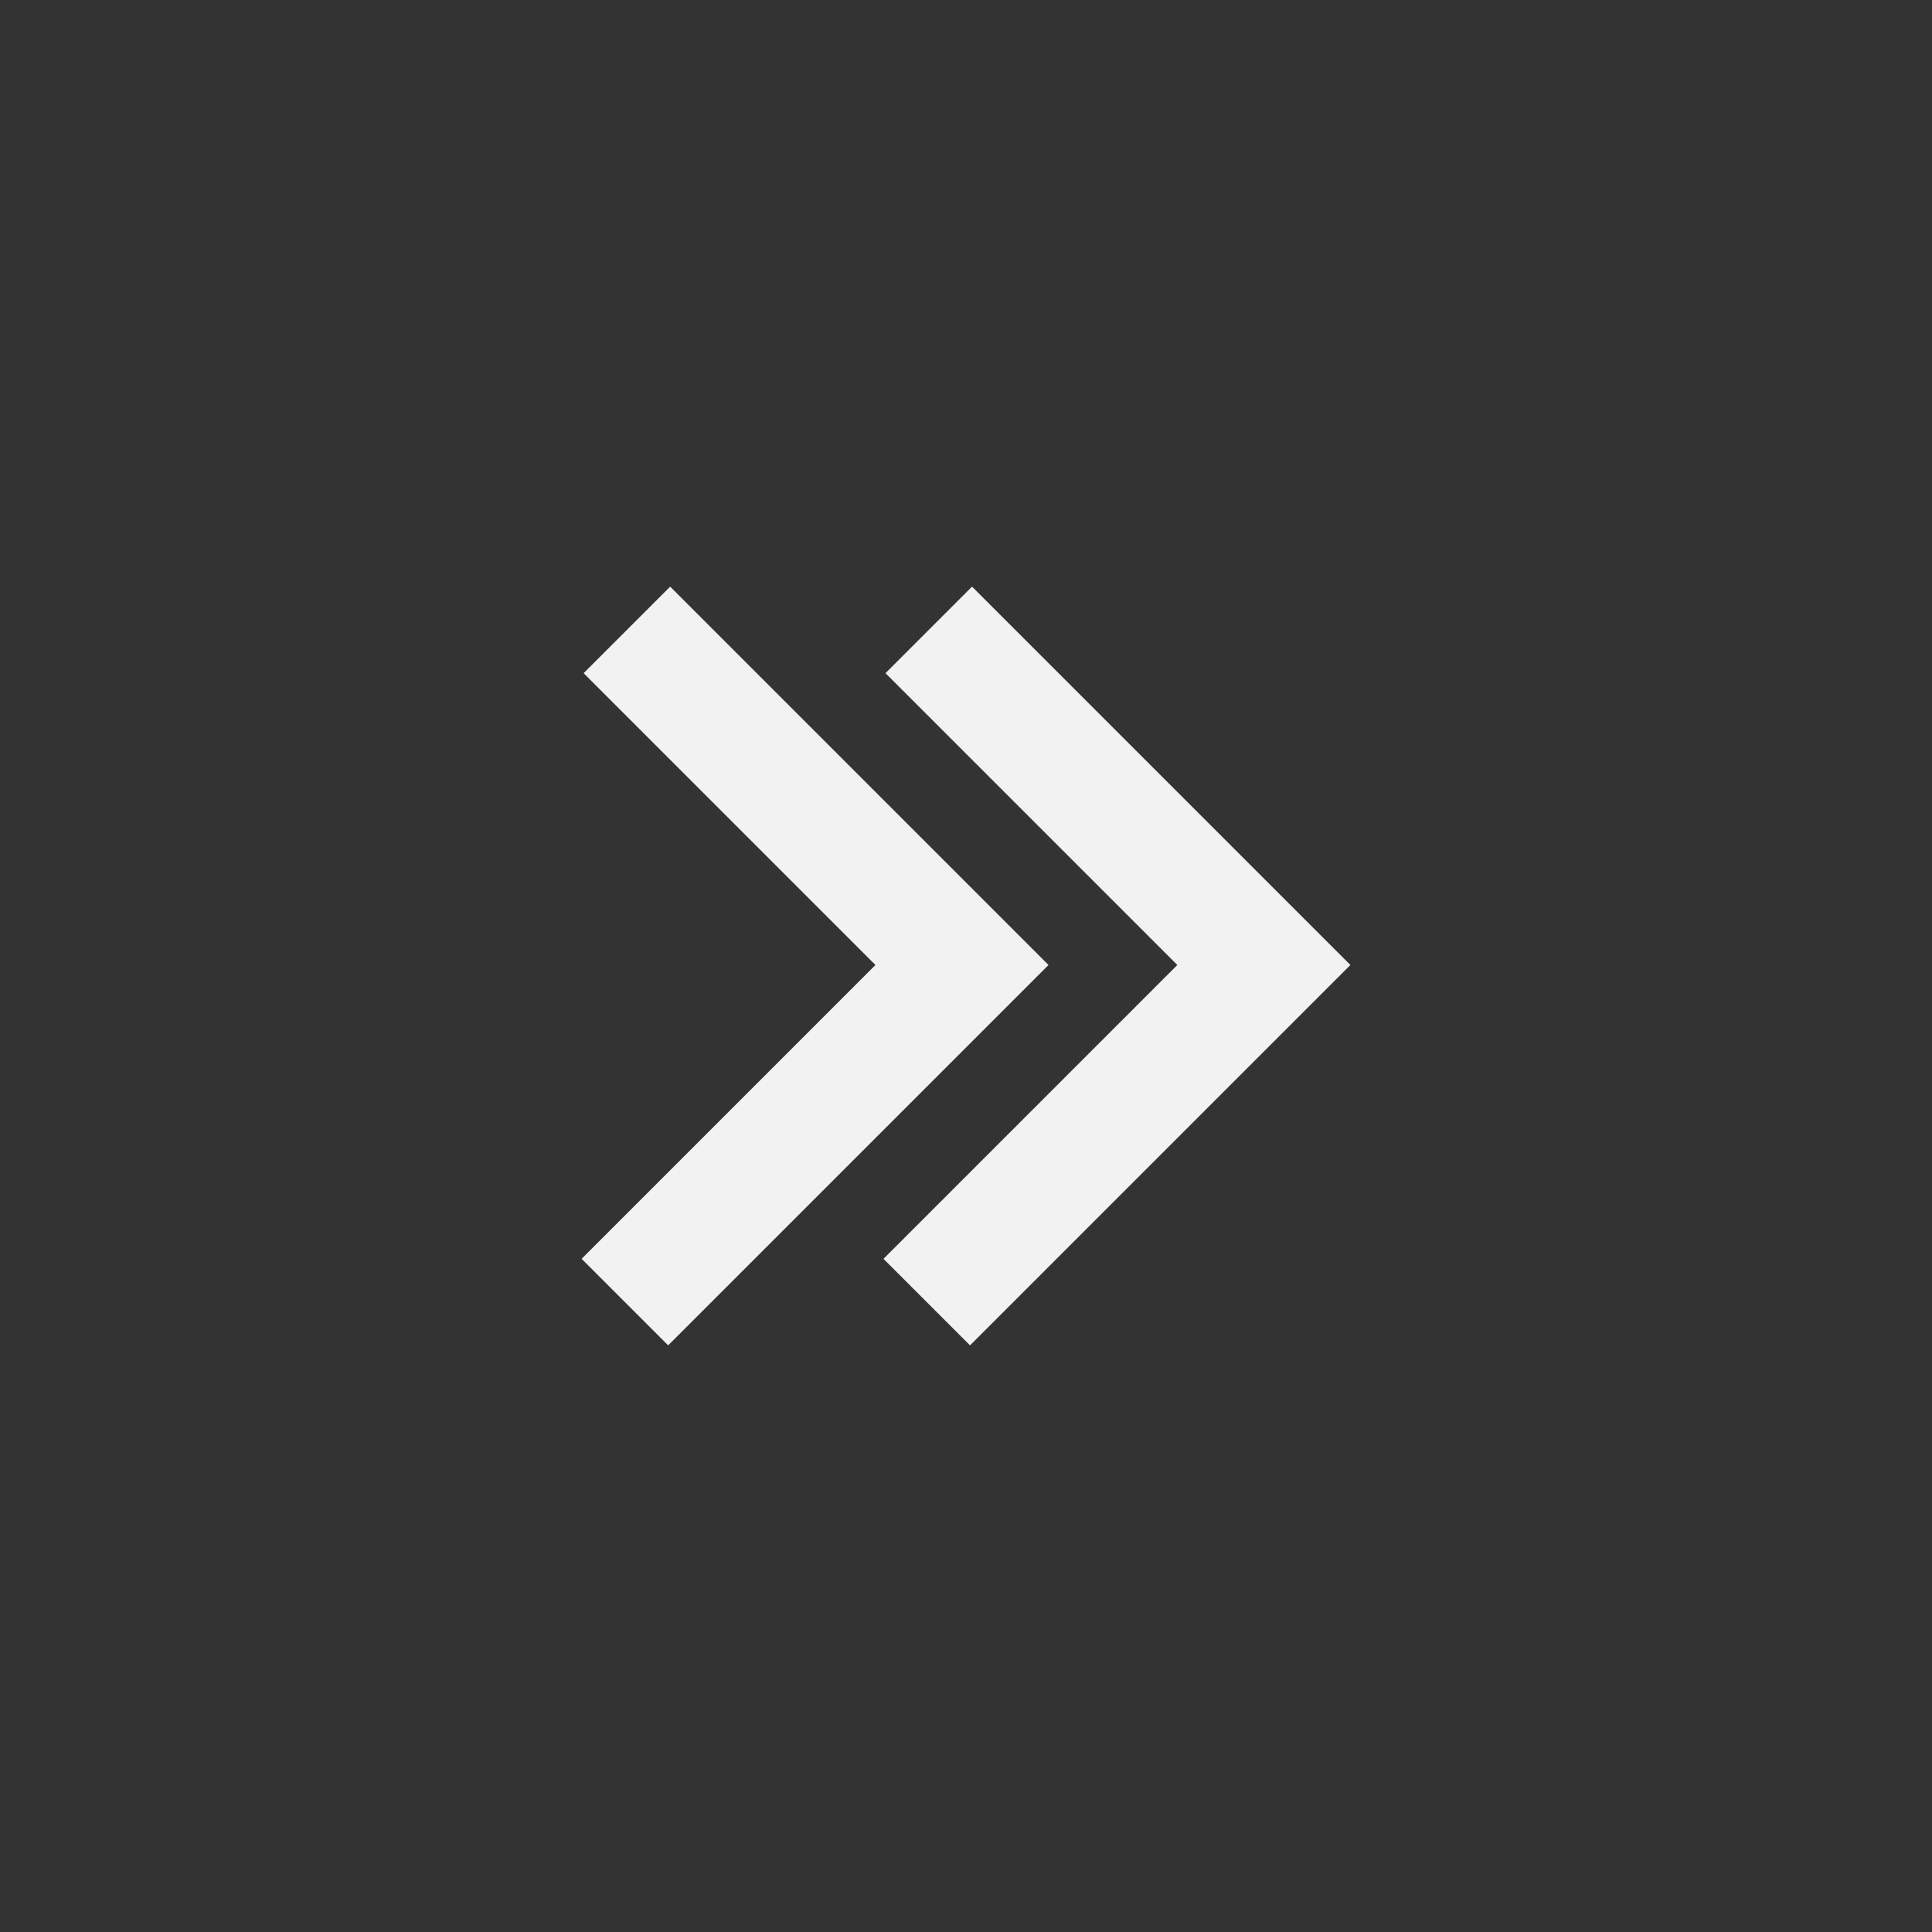 <?xml version="1.0" encoding="UTF-8" standalone="no"?>
<svg
   height="48"
   width="48"
   version="1.1"
   id="svg4"
   sodipodi:docname="menu_open.svg"
   inkscape:version="1.1.1 (3bf5ae0d25, 2021-09-20)"
   xmlns:inkscape="http://www.inkscape.org/namespaces/inkscape"
   xmlns:sodipodi="http://sodipodi.sourceforge.net/DTD/sodipodi-0.dtd"
   xmlns="http://www.w3.org/2000/svg"
   xmlns:svg="http://www.w3.org/2000/svg">
  <rect width="100%" height="100%" fill="#333333" stroke="none"/>
  <defs
     id="defs8" />
  <sodipodi:namedview
     id="namedview6"
     pagecolor="#ffffff"
     bordercolor="#666666"
     borderopacity="1.0"
     inkscape:pageshadow="2"
     inkscape:pageopacity="0.0"
     inkscape:pagecheckerboard="0"
     showgrid="false"
     inkscape:zoom="8.6666667"
     inkscape:cx="15.173077"
     inkscape:cy="27.403846"
     inkscape:window-width="1920"
     inkscape:window-height="1017"
     inkscape:window-x="-8"
     inkscape:window-y="-8"
     inkscape:window-maximized="1"
     inkscape:current-layer="svg4" />
  <g
     id="g991"
     transform="translate(-0.058,-0.692)">
    <path
       d="m 16.658,34.117 9.45,-9.45 -9.4,-9.4 -2.15,2.15 7.25,7.25 -7.3,7.3 z"
       id="path2"
       style="fill:#f2f2f2"
       sodipodi:nodetypes="ccccccc" />
    <path
       d="m 24.158,34.117 9.45,-9.45 -9.4,-9.4 -2.15,2.15 7.25,7.25 -7.3,7.3 z"
       id="path2-8"
       style="fill:#f2f2f2"
       sodipodi:nodetypes="ccccccc" />
  </g>
</svg>
